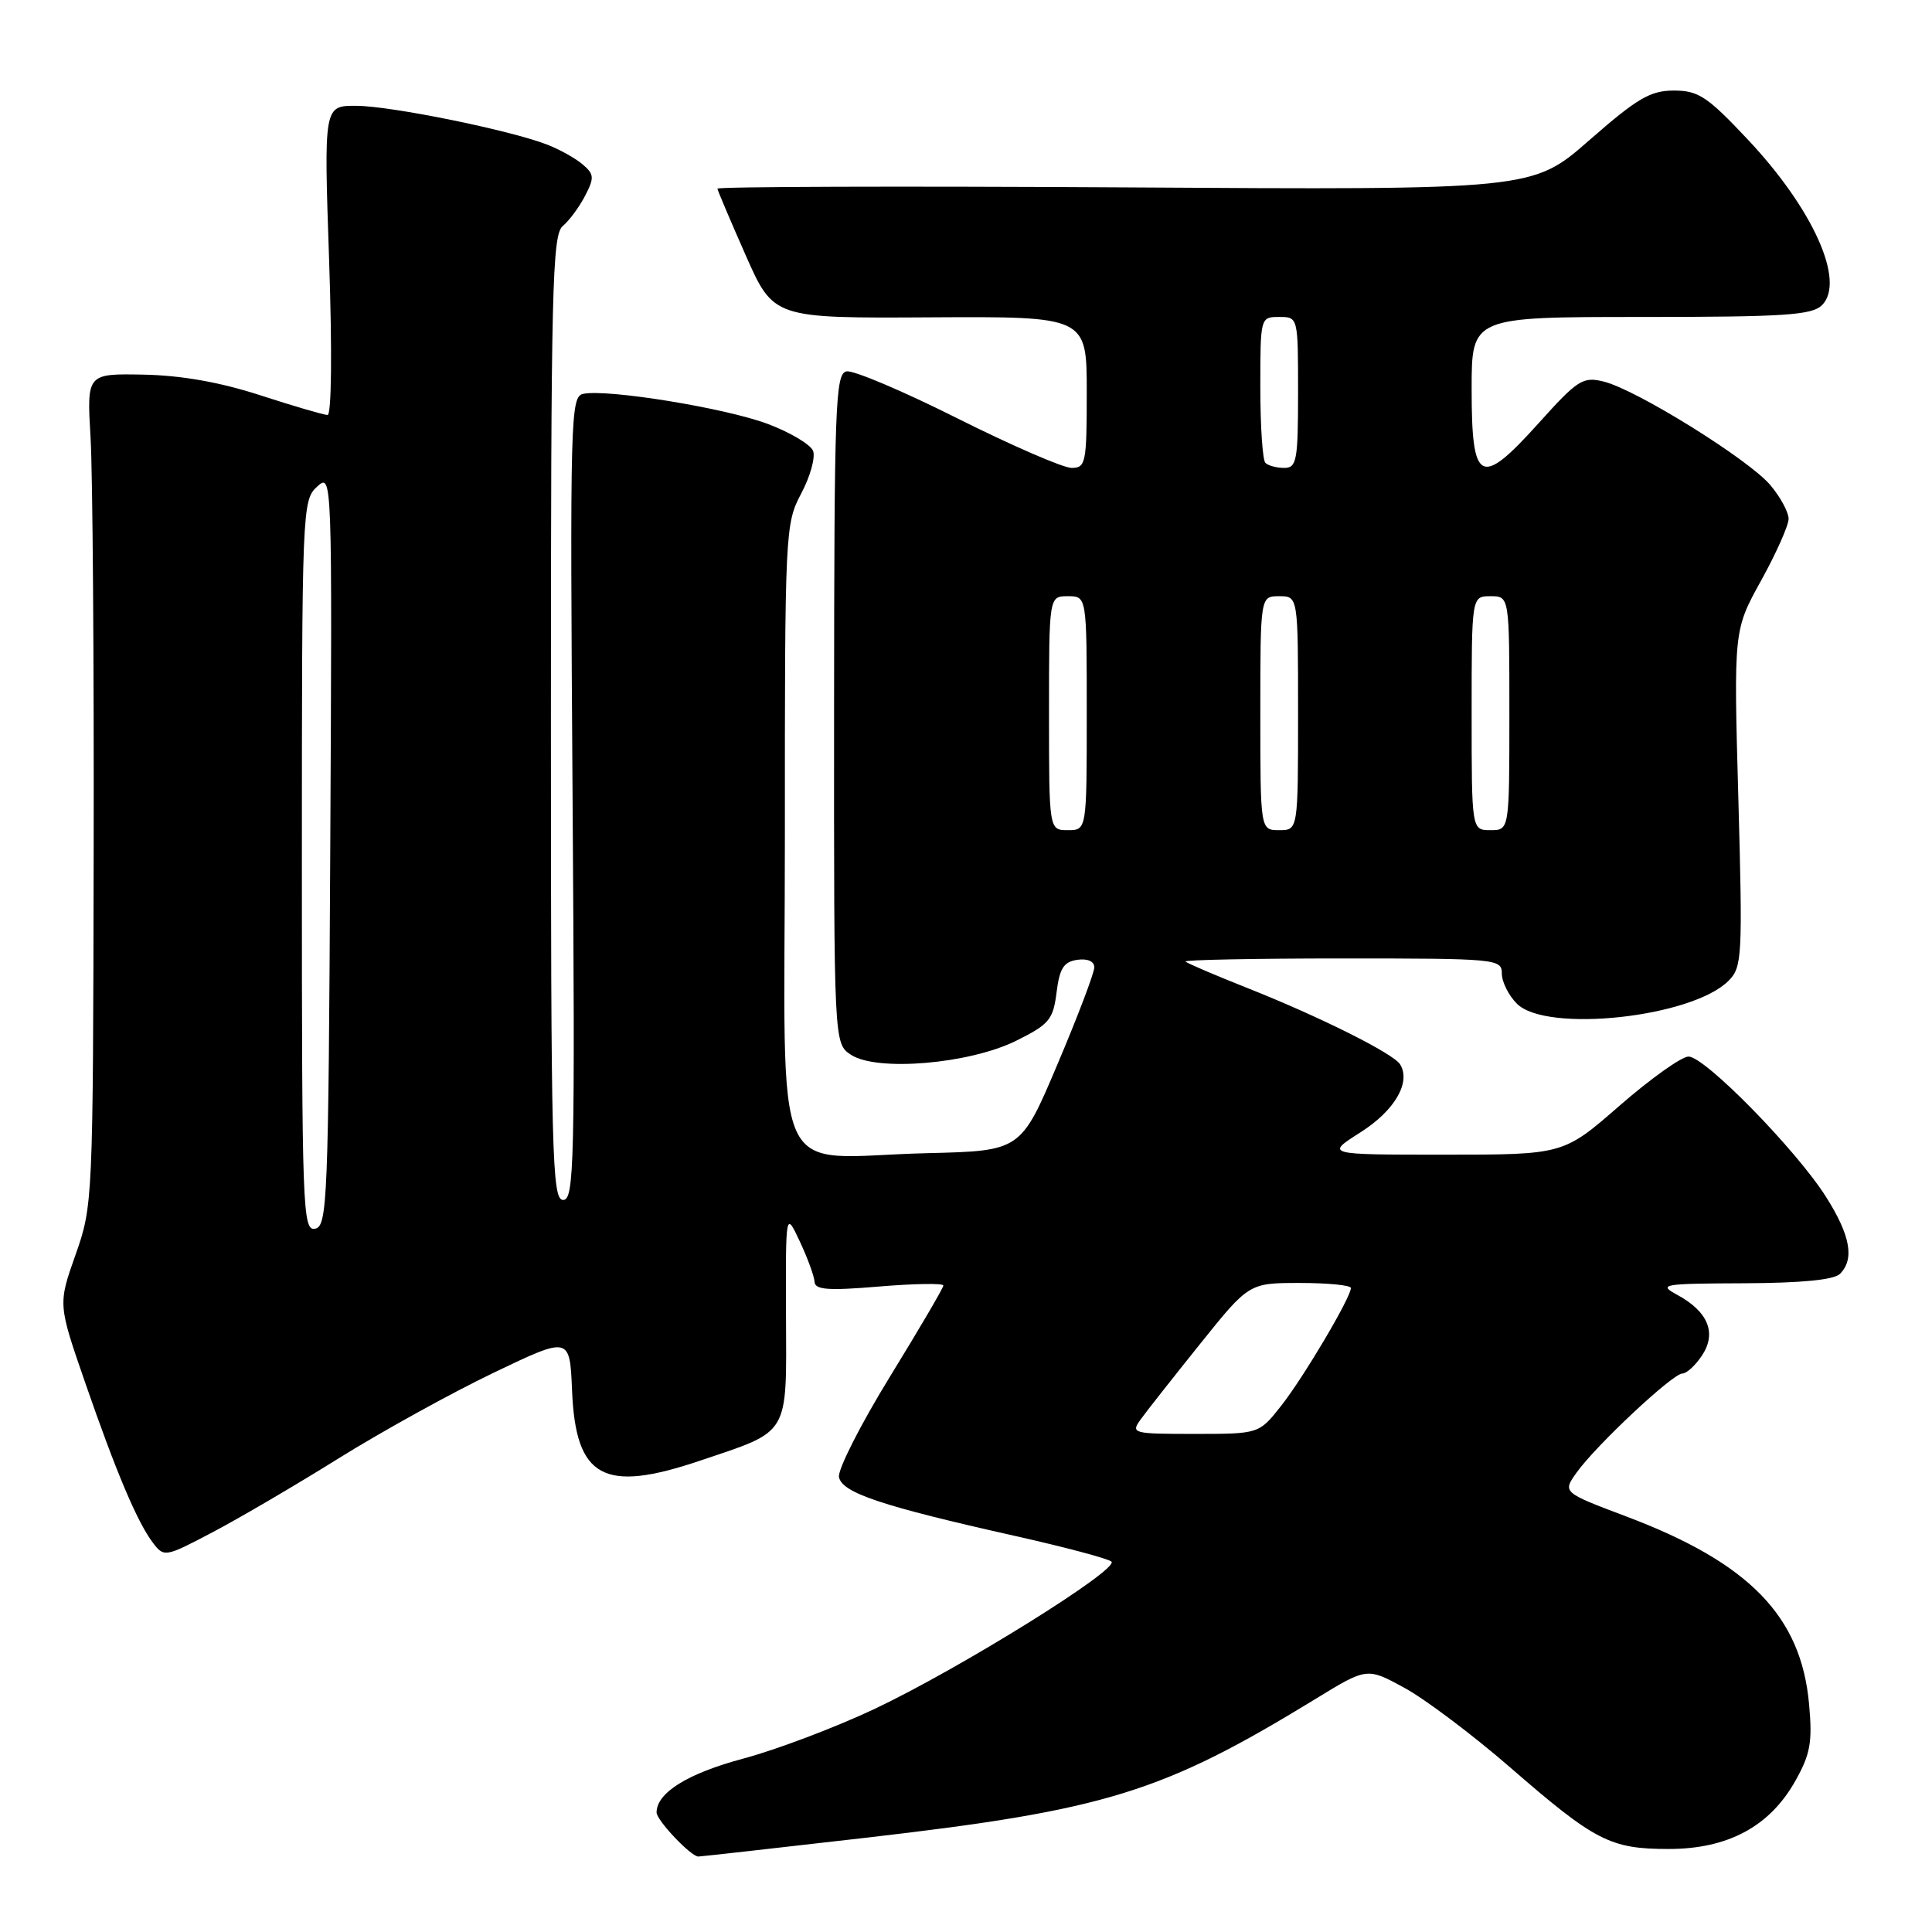 <?xml version="1.0" encoding="UTF-8" standalone="no"?>
<!DOCTYPE svg PUBLIC "-//W3C//DTD SVG 1.1//EN" "http://www.w3.org/Graphics/SVG/1.1/DTD/svg11.dtd" >
<svg xmlns="http://www.w3.org/2000/svg" xmlns:xlink="http://www.w3.org/1999/xlink" version="1.1" viewBox="0 0 256 256">
 <g >
 <path fill="currentColor"
d=" M 115.01 243.48 C 146.58 239.83 154.06 237.51 174.31 225.12 C 181.13 220.94 181.13 220.94 186.10 223.65 C 188.83 225.14 195.12 229.87 200.08 234.17 C 211.36 243.97 213.37 245.00 221.11 245.00 C 228.95 245.00 234.50 242.02 237.89 235.98 C 239.89 232.42 240.17 230.85 239.71 225.79 C 238.66 214.15 231.79 207.09 215.52 200.95 C 207.04 197.75 207.04 197.75 208.91 195.12 C 211.47 191.53 221.64 182.00 222.92 182.00 C 223.49 182.00 224.67 180.91 225.55 179.57 C 227.49 176.60 226.32 173.78 222.22 171.56 C 219.68 170.18 220.28 170.08 231.05 170.04 C 238.65 170.01 243.01 169.59 243.80 168.80 C 245.76 166.84 245.19 163.69 241.95 158.58 C 237.99 152.33 225.90 140.00 223.74 140.00 C 222.82 140.00 218.71 142.93 214.61 146.50 C 207.16 153.00 207.16 153.00 191.38 153.00 C 175.61 153.00 175.61 153.00 180.27 150.04 C 184.80 147.17 186.99 143.41 185.52 141.03 C 184.63 139.60 174.92 134.74 165.29 130.92 C 161.00 129.22 157.31 127.64 157.08 127.41 C 156.85 127.19 166.19 127.00 177.83 127.00 C 198.33 127.00 199.00 127.06 199.00 129.00 C 199.00 130.10 199.90 131.90 201.00 133.00 C 204.90 136.90 224.18 134.82 229.03 129.97 C 230.84 128.16 230.92 126.85 230.34 105.78 C 229.72 83.50 229.72 83.50 233.36 76.92 C 235.36 73.30 237.00 69.62 237.00 68.74 C 237.00 67.87 235.91 65.86 234.58 64.28 C 231.73 60.89 216.80 51.61 212.50 50.56 C 209.74 49.88 209.06 50.31 203.88 56.07 C 196.14 64.66 195.00 64.08 195.00 51.53 C 195.00 42.00 195.00 42.00 217.43 42.00 C 236.49 42.00 240.09 41.76 241.43 40.43 C 244.57 37.29 240.23 27.64 231.51 18.40 C 226.22 12.78 225.03 12.00 221.79 12.00 C 218.68 12.00 216.94 13.02 210.59 18.58 C 203.07 25.17 203.07 25.17 149.04 24.83 C 119.32 24.65 95.03 24.73 95.06 25.00 C 95.10 25.27 96.79 29.25 98.81 33.83 C 102.50 42.17 102.50 42.17 123.25 42.05 C 144.00 41.93 144.00 41.93 144.00 51.96 C 144.00 61.36 143.87 62.00 141.99 62.00 C 140.88 62.00 134.08 59.05 126.89 55.45 C 119.70 51.84 113.07 49.03 112.17 49.21 C 110.69 49.49 110.54 53.61 110.52 93.90 C 110.50 138.28 110.50 138.28 112.77 139.77 C 116.21 142.02 128.44 140.98 134.64 137.91 C 139.03 135.73 139.55 135.11 140.00 131.50 C 140.40 128.30 140.95 127.44 142.75 127.18 C 144.11 126.99 145.00 127.38 145.00 128.18 C 145.00 128.91 142.81 134.68 140.13 141.00 C 135.26 152.50 135.26 152.50 122.88 152.80 C 101.72 153.31 104.00 158.38 104.00 110.70 C 103.99 70.35 104.04 69.42 106.16 65.40 C 107.36 63.15 108.06 60.61 107.74 59.75 C 107.41 58.90 104.68 57.27 101.67 56.15 C 96.10 54.07 80.62 51.54 77.31 52.18 C 75.58 52.51 75.52 54.99 75.87 105.76 C 76.20 154.28 76.09 159.00 74.62 159.00 C 73.14 159.00 73.00 153.29 73.00 95.12 C 73.00 38.37 73.17 31.10 74.57 29.95 C 75.43 29.23 76.76 27.43 77.53 25.94 C 78.77 23.55 78.73 23.08 77.21 21.79 C 76.27 20.98 74.15 19.80 72.50 19.16 C 67.58 17.25 51.82 14.04 47.21 14.02 C 42.91 14.00 42.91 14.00 43.61 34.50 C 44.02 46.55 43.93 54.99 43.40 54.99 C 42.91 54.98 38.90 53.81 34.50 52.38 C 29.15 50.64 24.02 49.74 19.00 49.64 C 11.50 49.50 11.50 49.50 12.00 58.00 C 12.28 62.67 12.46 87.47 12.41 113.10 C 12.33 159.15 12.30 159.77 10.01 166.26 C 7.69 172.82 7.69 172.82 11.27 183.16 C 15.41 195.13 18.19 201.70 20.28 204.45 C 21.74 206.36 21.90 206.33 28.13 203.05 C 31.64 201.21 39.18 196.79 44.90 193.22 C 50.62 189.66 59.85 184.56 65.40 181.90 C 75.50 177.06 75.50 177.06 75.80 184.25 C 76.28 195.85 79.96 197.87 92.75 193.55 C 104.76 189.50 104.21 190.42 104.15 174.32 C 104.10 160.50 104.10 160.50 105.98 164.50 C 107.01 166.70 107.89 169.10 107.93 169.84 C 107.98 170.91 109.73 171.04 116.50 170.47 C 121.17 170.08 125.00 170.02 125.00 170.34 C 125.00 170.65 121.81 176.09 117.92 182.42 C 114.03 188.75 110.99 194.74 111.17 195.72 C 111.56 197.80 116.82 199.56 134.50 203.52 C 141.10 205.00 146.85 206.53 147.27 206.92 C 148.35 207.93 127.14 221.12 115.89 226.44 C 110.72 228.88 102.90 231.84 98.50 233.02 C 91.14 234.98 87.00 237.55 87.00 240.16 C 87.00 241.20 91.55 246.00 92.53 246.00 C 92.88 246.00 102.99 244.86 115.01 243.48 Z  M 151.13 188.10 C 151.88 187.05 155.43 182.55 159.00 178.10 C 165.50 170.00 165.50 170.00 172.25 170.00 C 175.96 170.00 179.00 170.30 179.00 170.67 C 179.00 171.91 172.75 182.48 169.78 186.25 C 166.83 190.00 166.83 190.00 158.29 190.00 C 150.09 190.00 149.81 189.93 151.13 188.10 Z  M 40.00 114.73 C 40.00 67.50 40.05 66.27 42.01 64.49 C 44.02 62.67 44.02 62.67 43.76 112.57 C 43.52 159.18 43.38 162.50 41.75 162.81 C 40.10 163.13 40.00 160.30 40.00 114.73 Z  M 139.00 94.50 C 139.00 79.00 139.00 79.00 141.50 79.00 C 144.00 79.00 144.00 79.00 144.00 94.50 C 144.00 110.00 144.00 110.00 141.50 110.00 C 139.00 110.00 139.00 110.00 139.00 94.50 Z  M 167.00 94.50 C 167.00 79.00 167.00 79.00 169.50 79.00 C 172.00 79.00 172.00 79.00 172.00 94.50 C 172.00 110.00 172.00 110.00 169.50 110.00 C 167.00 110.00 167.00 110.00 167.00 94.50 Z  M 195.00 94.50 C 195.00 79.00 195.00 79.00 197.50 79.00 C 200.00 79.00 200.00 79.00 200.00 94.50 C 200.00 110.00 200.00 110.00 197.50 110.00 C 195.00 110.00 195.00 110.00 195.00 94.50 Z  M 167.67 61.33 C 167.30 60.97 167.00 56.47 167.00 51.33 C 167.00 42.04 167.01 42.00 169.50 42.00 C 172.00 42.00 172.00 42.00 172.00 52.00 C 172.00 61.03 171.82 62.00 170.17 62.00 C 169.16 62.00 168.03 61.70 167.67 61.33 Z "/>
</g>
</svg>